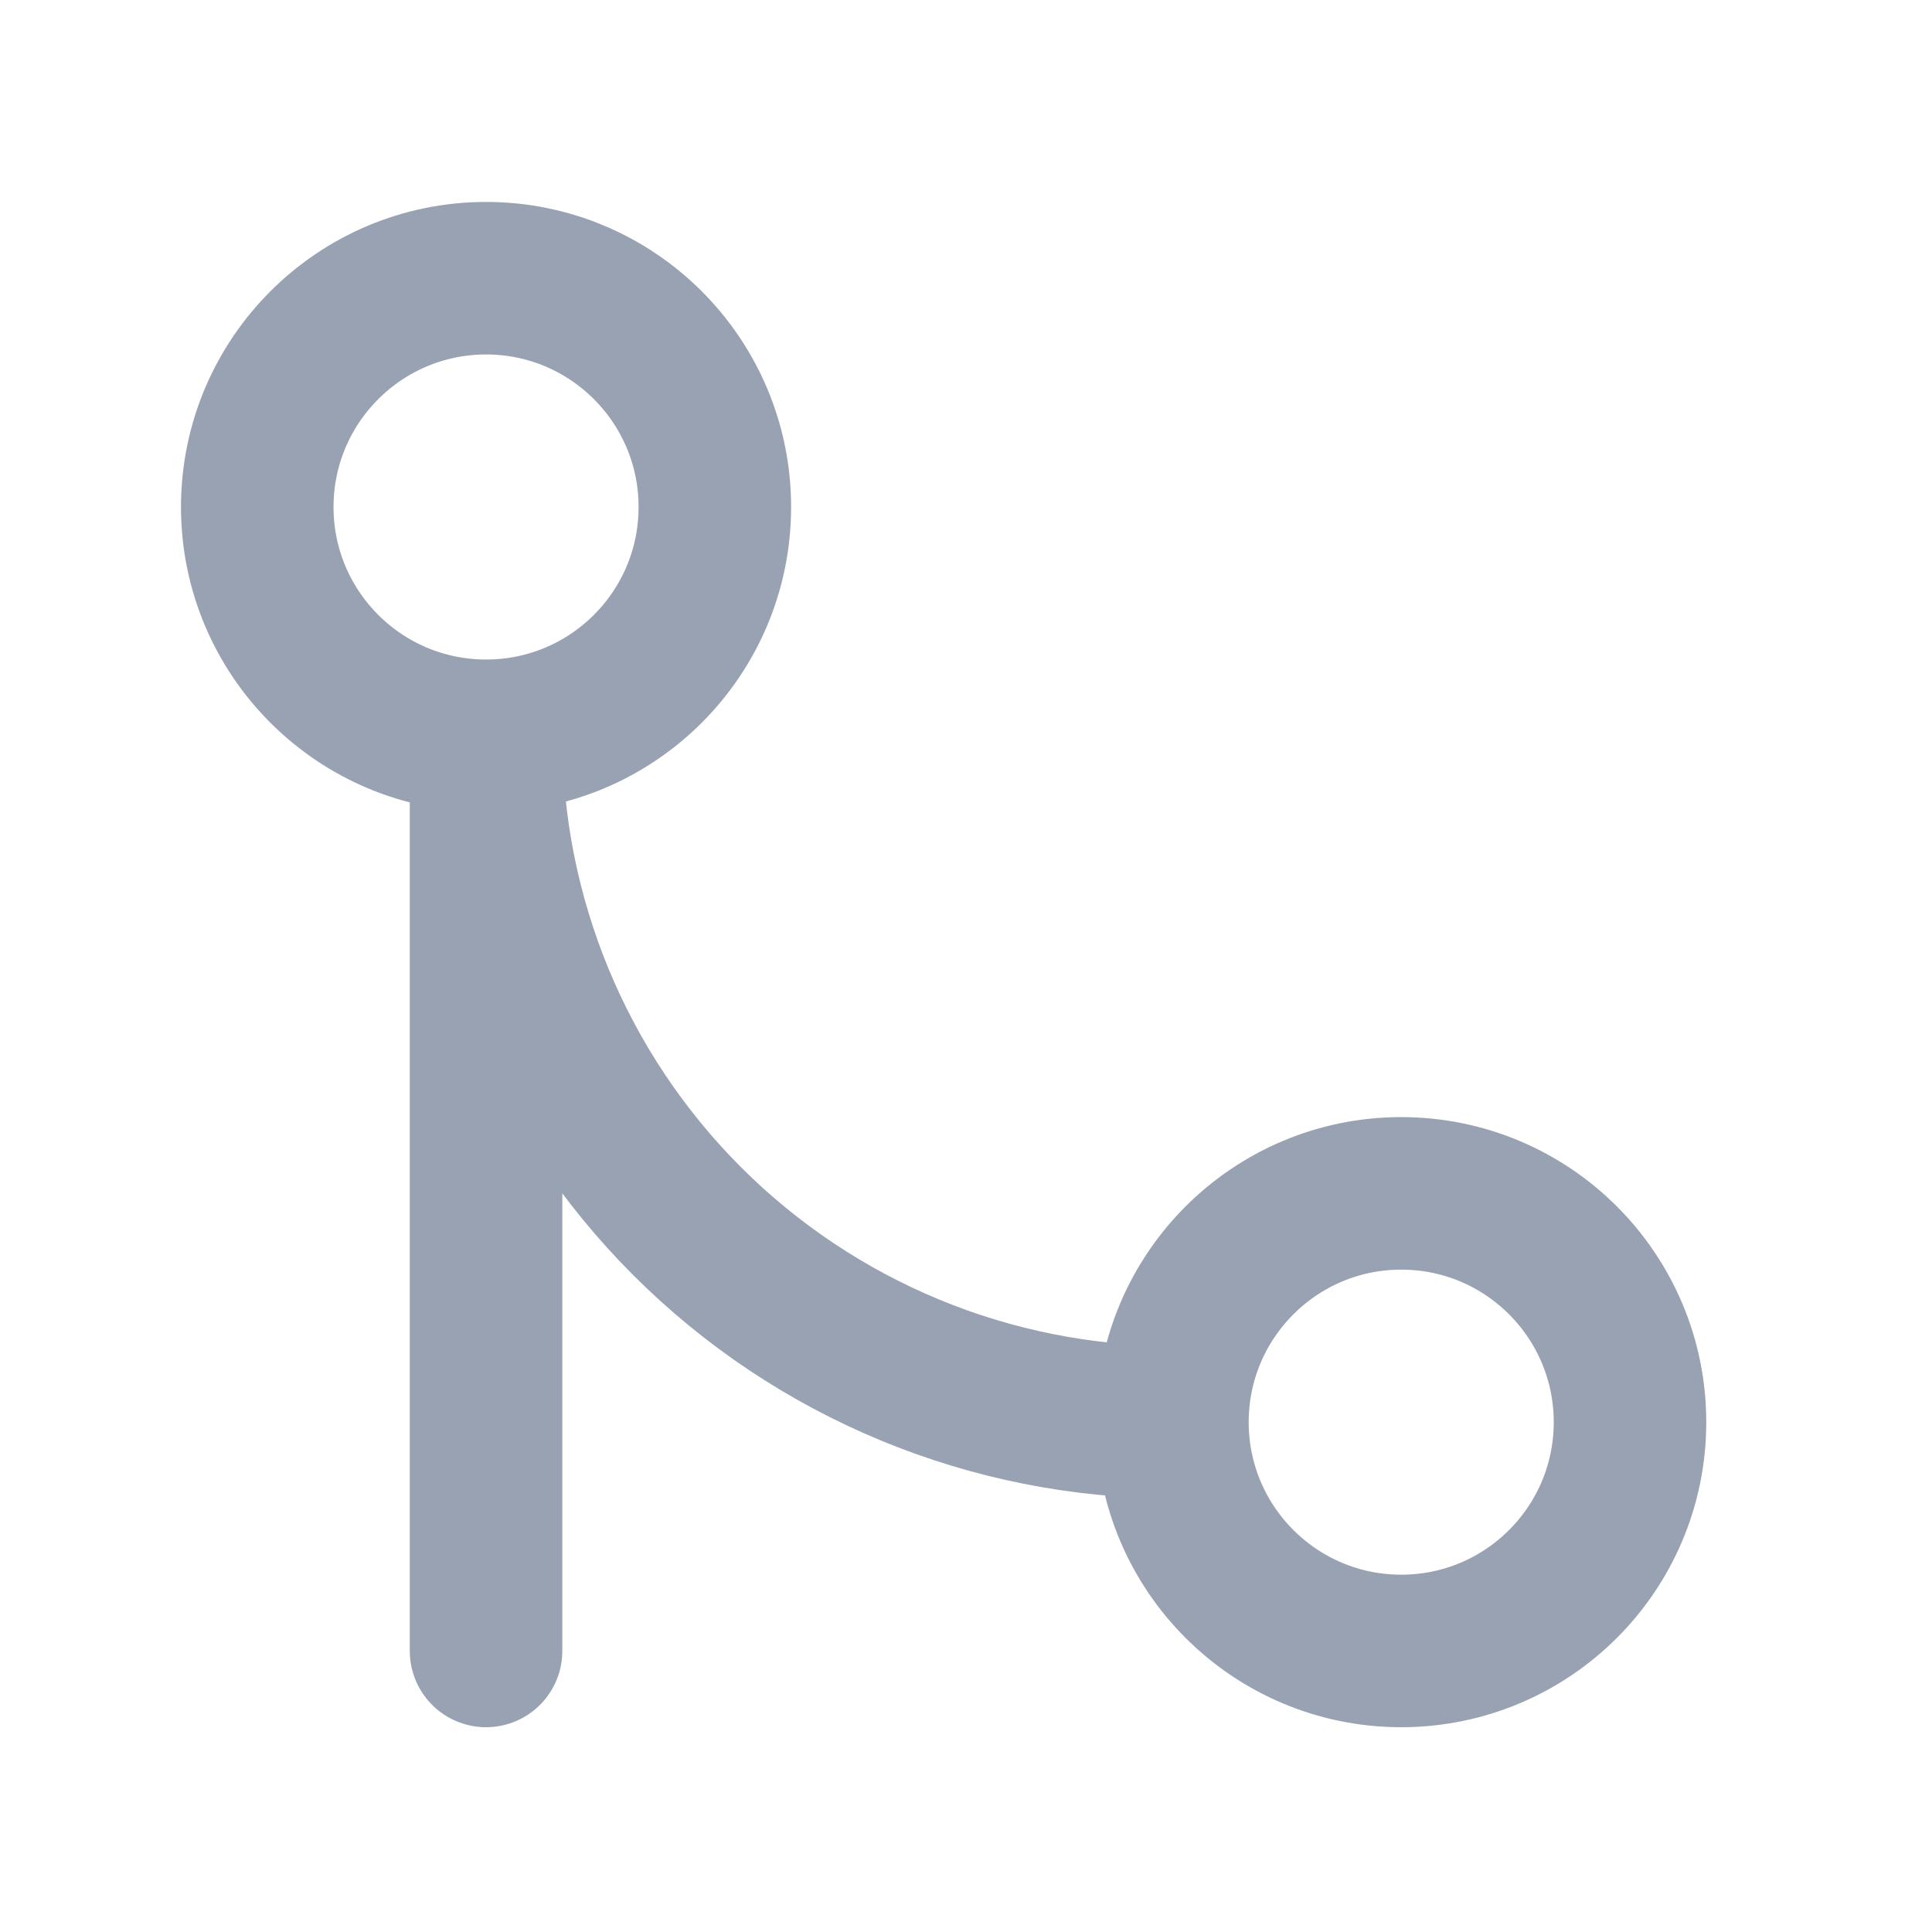 <svg width="19" height="19" viewBox="0 0 19 19" fill="none" xmlns="http://www.w3.org/2000/svg">
<path d="M11.53 13.986C11.53 15.229 12.538 16.236 13.78 16.236C15.023 16.236 16.03 15.229 16.03 13.986C16.03 12.744 15.023 11.736 13.78 11.736C12.538 11.736 11.53 12.744 11.53 13.986ZM11.53 13.986C9.74 13.986 8.023 13.275 6.757 12.009C5.491 10.743 4.78 9.026 4.78 7.236M4.78 7.236C6.023 7.236 7.03 6.229 7.03 4.986C7.03 3.744 6.023 2.736 4.78 2.736C3.538 2.736 2.53 3.744 2.53 4.986C2.53 6.229 3.538 7.236 4.78 7.236ZM4.78 7.236V16.236" stroke="#98A2B3" stroke-width="1.5" stroke-linecap="round" stroke-linejoin="round"/>
</svg>
